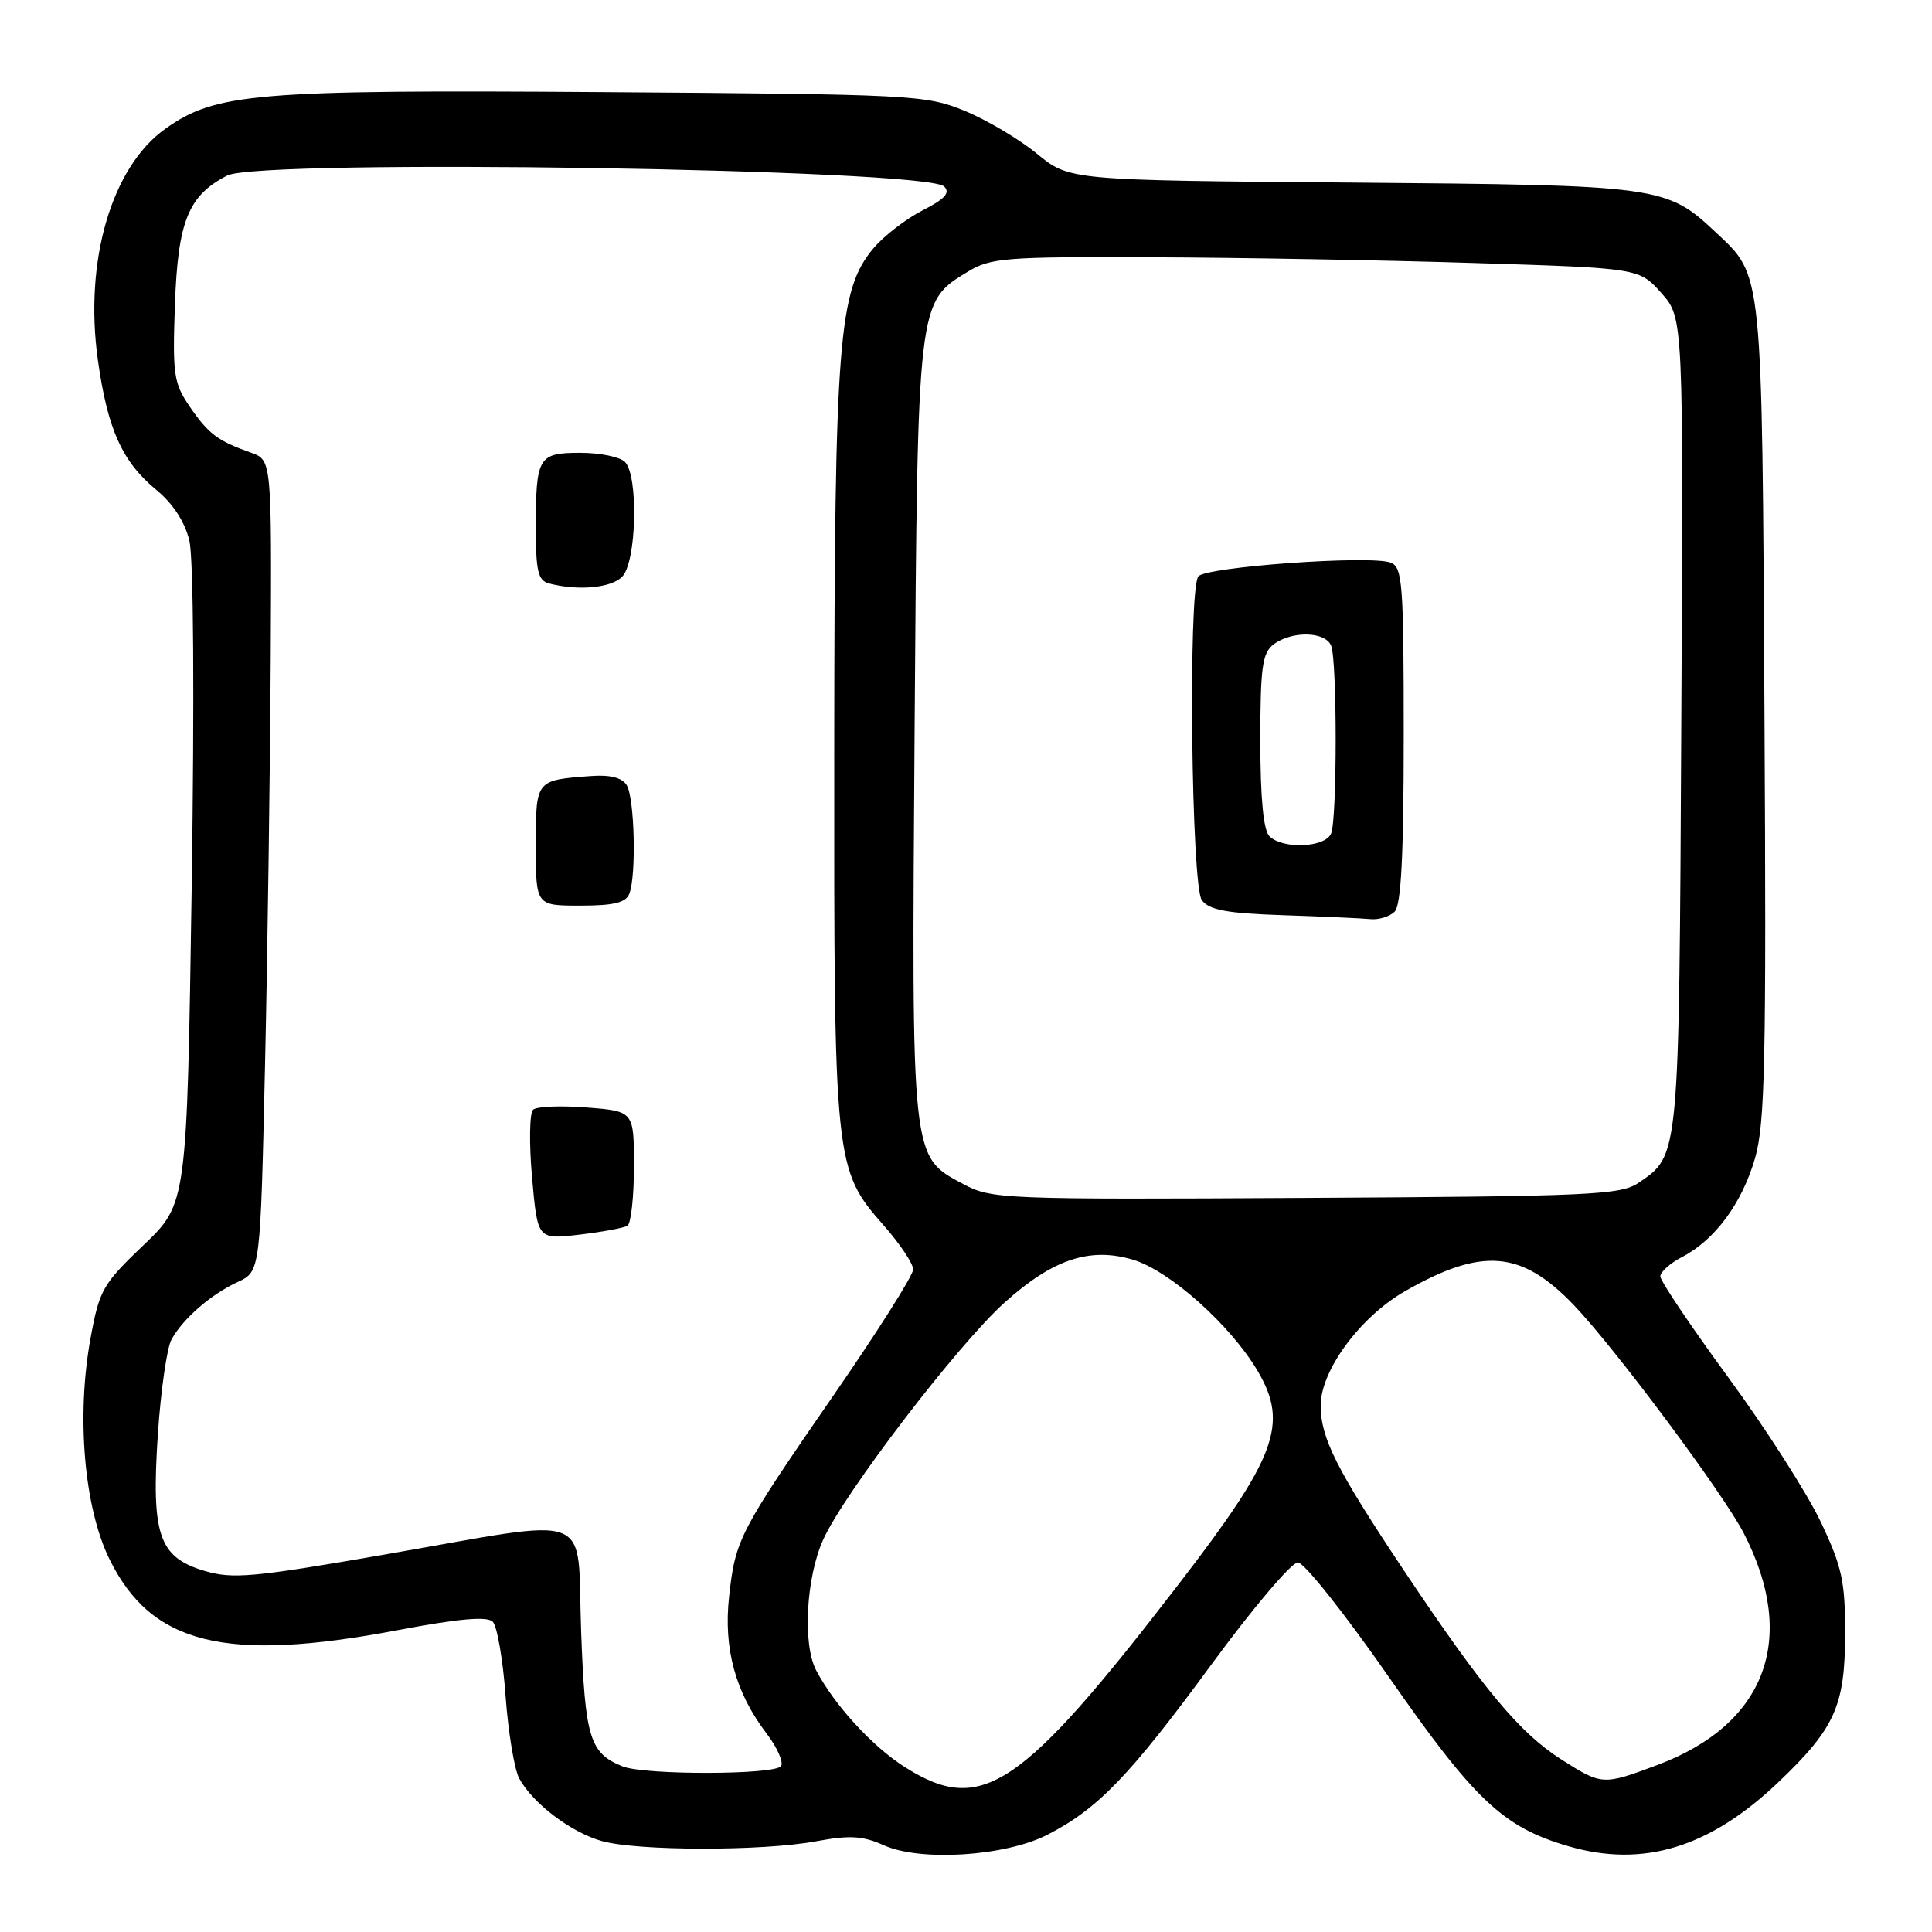 <?xml version="1.0" encoding="UTF-8" standalone="no"?>
<!DOCTYPE svg PUBLIC "-//W3C//DTD SVG 1.1//EN" "http://www.w3.org/Graphics/SVG/1.1/DTD/svg11.dtd" >
<svg xmlns="http://www.w3.org/2000/svg" xmlns:xlink="http://www.w3.org/1999/xlink" version="1.1" viewBox="0 0 256 256">
 <g >
 <path fill="currentColor"
d=" M 138.80 243.11 C 145.47 239.69 149.70 235.30 160.48 220.61 C 165.97 213.12 171.14 207.01 171.98 207.03 C 172.82 207.05 178.22 213.86 184.00 222.17 C 195.39 238.55 199.17 242.12 207.84 244.64 C 217.75 247.52 226.55 244.83 235.68 236.12 C 243.14 229.00 244.47 226.05 244.49 216.50 C 244.50 209.54 244.08 207.61 241.26 201.66 C 239.48 197.90 233.97 189.28 229.01 182.52 C 224.05 175.75 220.00 169.72 220.00 169.13 C 220.00 168.54 221.30 167.38 222.88 166.56 C 227.23 164.31 230.80 159.48 232.54 153.51 C 233.88 148.90 234.06 140.70 233.80 94.33 C 233.47 35.30 233.61 36.66 227.37 30.80 C 220.80 24.63 220.05 24.53 179.10 24.19 C 141.70 23.89 141.70 23.89 137.40 20.37 C 135.04 18.43 130.72 15.87 127.81 14.68 C 122.69 12.58 120.99 12.49 79.72 12.20 C 33.81 11.88 28.57 12.32 21.90 17.07 C 14.78 22.14 11.14 34.58 12.96 47.64 C 14.24 56.86 16.18 61.18 20.71 64.91 C 22.92 66.73 24.49 69.14 25.09 71.63 C 25.65 73.94 25.77 92.46 25.40 117.50 C 24.77 159.50 24.77 159.50 19.00 165.00 C 13.60 170.16 13.16 170.93 11.99 177.36 C 10.11 187.64 11.14 199.73 14.49 206.57 C 20.04 217.90 29.82 220.33 52.62 216.02 C 60.80 214.47 64.54 214.14 65.29 214.89 C 65.87 215.47 66.64 219.90 66.99 224.72 C 67.34 229.55 68.16 234.46 68.79 235.64 C 70.60 238.97 75.68 242.82 79.78 243.96 C 84.56 245.28 101.02 245.30 108.15 243.98 C 112.61 243.15 114.33 243.26 117.09 244.50 C 121.95 246.70 133.20 245.98 138.80 243.11 Z  M 119.90 234.15 C 115.59 231.42 110.56 225.93 108.14 221.32 C 106.33 217.86 106.81 209.02 109.08 204.00 C 111.86 197.84 126.93 178.14 133.13 172.58 C 139.50 166.85 144.42 165.21 150.13 166.92 C 155.01 168.38 163.11 175.63 166.68 181.72 C 170.76 188.68 169.13 193.08 156.25 209.82 C 135.26 237.11 130.06 240.59 119.90 234.15 Z  M 206.93 233.17 C 201.37 229.64 196.57 223.88 186.05 208.13 C 177.07 194.66 175.00 190.57 175.00 186.23 C 175.00 181.58 180.25 174.47 186.19 171.08 C 196.39 165.25 201.58 165.68 208.52 172.91 C 213.97 178.60 228.34 197.88 231.06 203.16 C 238.26 217.11 234.01 228.49 219.59 233.88 C 212.41 236.57 212.27 236.56 206.93 233.17 Z  M 82.47 234.05 C 78.13 232.29 77.52 230.28 77.00 216.10 C 76.41 199.94 79.34 201.07 50.89 206.00 C 33.42 209.03 30.82 209.26 27.06 208.14 C 21.03 206.33 20.03 203.38 20.92 190.00 C 21.31 184.22 22.12 178.60 22.72 177.50 C 24.24 174.73 27.93 171.52 31.50 169.87 C 34.50 168.48 34.50 168.48 35.12 140.99 C 35.46 125.87 35.79 101.68 35.87 87.23 C 36.00 60.95 36.00 60.95 33.25 59.98 C 28.83 58.41 27.64 57.51 25.16 53.91 C 23.01 50.77 22.85 49.68 23.18 40.29 C 23.58 29.30 24.95 25.91 30.10 23.26 C 34.48 21.01 122.76 22.36 125.11 24.71 C 125.95 25.55 125.21 26.36 122.24 27.88 C 120.05 29.00 117.13 31.25 115.75 32.88 C 111.10 38.41 110.58 44.97 110.54 99.00 C 110.50 154.36 110.56 154.94 117.13 162.41 C 119.26 164.83 121.00 167.44 121.00 168.21 C 121.00 168.98 116.32 176.39 110.59 184.68 C 97.93 203.01 97.44 203.96 96.61 211.55 C 95.85 218.45 97.45 224.28 101.57 229.69 C 102.97 231.52 103.83 233.46 103.50 234.01 C 102.76 235.19 85.38 235.23 82.47 234.05 Z  M 83.14 162.42 C 83.61 162.12 84.00 158.59 84.00 154.56 C 84.00 147.24 84.00 147.24 77.75 146.75 C 74.31 146.48 71.11 146.61 70.64 147.04 C 70.16 147.47 70.10 151.52 70.50 156.04 C 71.23 164.25 71.23 164.25 76.75 163.60 C 79.79 163.24 82.66 162.71 83.14 162.42 Z  M 83.39 118.42 C 84.34 115.96 84.08 105.67 83.03 104.02 C 82.41 103.04 80.81 102.64 78.30 102.83 C 70.95 103.38 71.00 103.31 71.00 112.07 C 71.00 120.00 71.00 120.00 76.89 120.00 C 81.34 120.00 82.93 119.61 83.39 118.42 Z  M 82.43 76.43 C 84.35 74.51 84.63 63.03 82.80 61.20 C 82.14 60.54 79.49 60.00 76.91 60.00 C 71.31 60.00 71.00 60.52 71.00 70.01 C 71.00 75.69 71.30 76.93 72.75 77.31 C 76.59 78.31 80.94 77.92 82.43 76.43 Z  M 127.67 156.91 C 120.69 153.19 120.79 154.05 121.19 96.58 C 121.59 39.87 121.57 40.06 128.19 36.03 C 131.25 34.16 133.12 34.01 152.50 34.09 C 164.05 34.13 183.33 34.47 195.34 34.85 C 217.19 35.53 217.19 35.53 220.13 38.82 C 223.07 42.11 223.07 42.11 222.78 95.80 C 222.48 153.78 222.55 153.03 217.10 156.74 C 214.73 158.34 210.77 158.52 173.00 158.73 C 132.90 158.95 131.37 158.89 127.67 156.91 Z  M 184.80 120.80 C 185.66 119.94 186.00 113.33 186.00 97.41 C 186.00 77.28 185.84 75.15 184.27 74.55 C 181.61 73.53 159.61 75.12 158.77 76.39 C 157.42 78.42 157.86 117.44 159.25 119.28 C 160.23 120.59 162.56 121.02 170.00 121.27 C 175.22 121.44 180.42 121.68 181.55 121.79 C 182.68 121.91 184.14 121.46 184.80 120.80 Z  M 168.20 110.80 C 167.41 110.01 167.00 105.72 167.00 98.16 C 167.00 88.44 167.26 86.52 168.75 85.39 C 171.18 83.55 175.65 83.66 176.39 85.58 C 177.18 87.64 177.18 108.36 176.39 110.42 C 175.67 112.31 169.98 112.58 168.20 110.80 Z "/>
</g>
</svg>